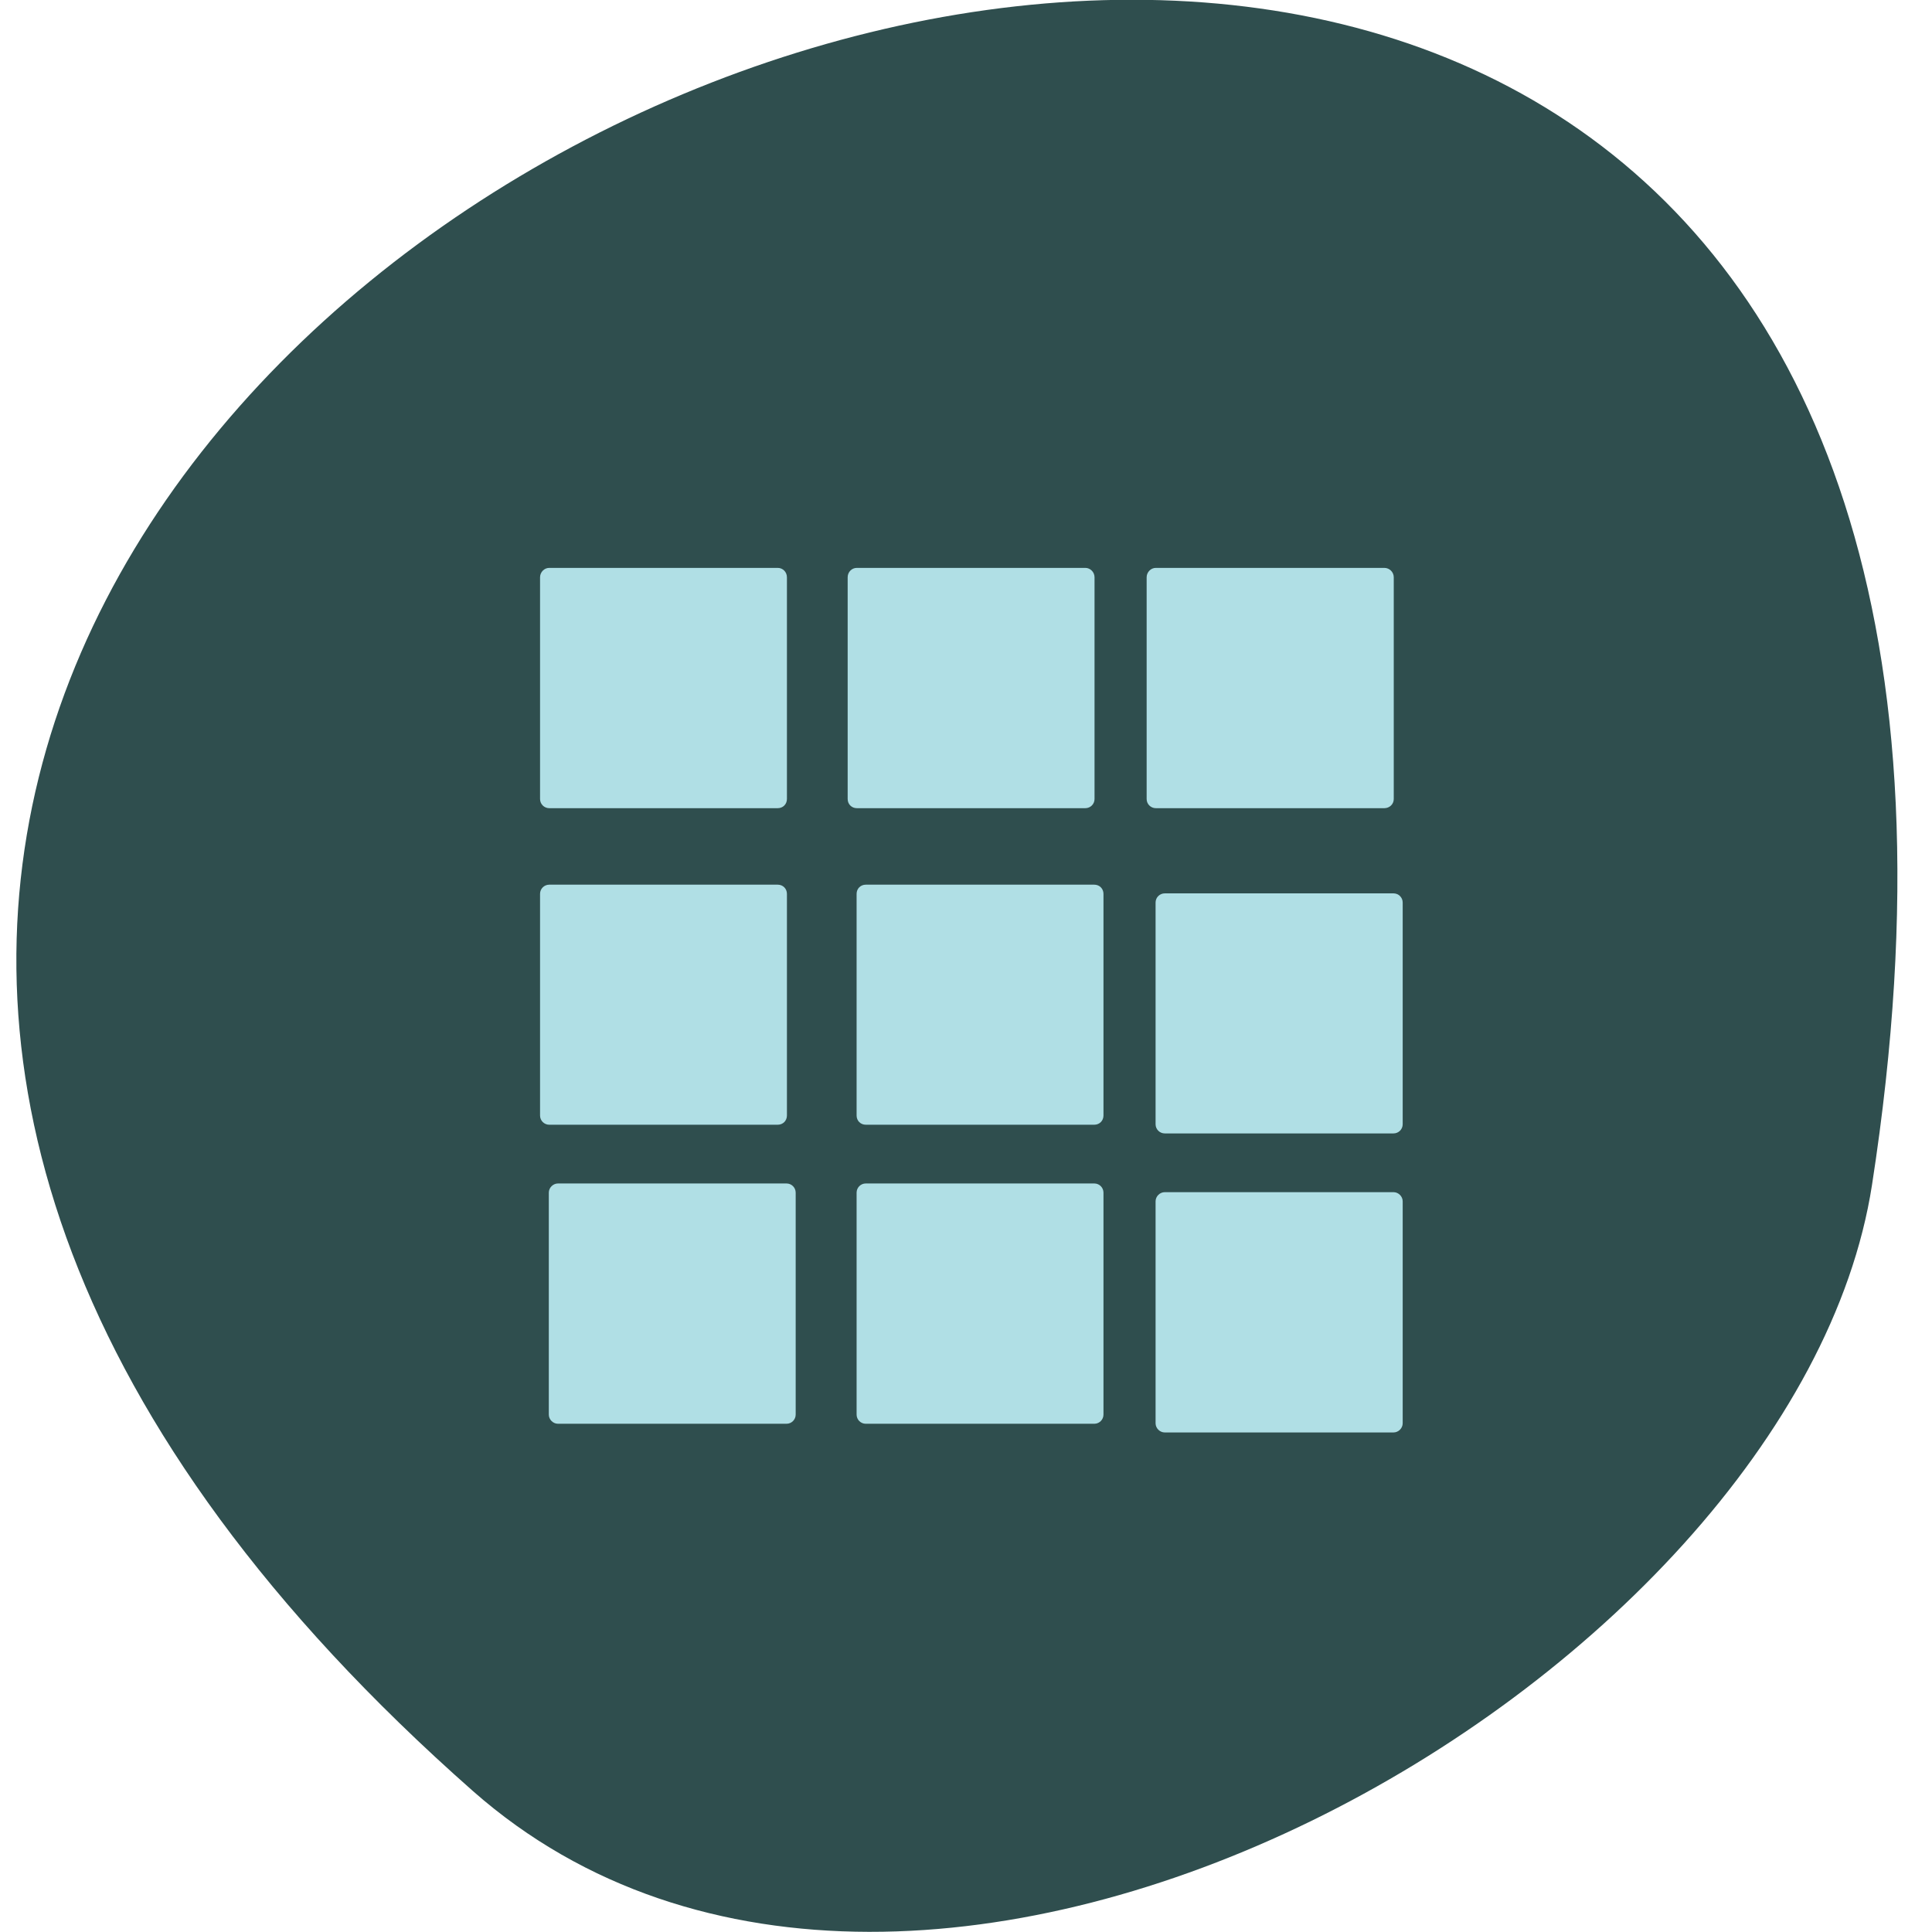 <svg xmlns="http://www.w3.org/2000/svg" viewBox="0 0 32 32"><path d="m 7.836 29.668 c -27.422 -24.18 28.965 -47.43 23.17 -10.04 c -1.273 8.199 -15.781 16.547 -23.17 10.04" fill="#2f4e4e"/><g fill="#b0dfe5"><path d="m 18.992 13.234 v -3.672 c 0 -0.086 0.07 -0.156 0.152 -0.156 h 3.785 c 0.086 0 0.156 0.07 0.156 0.156 v 3.672 c 0 0.086 -0.07 0.152 -0.156 0.152 h -3.785 c -0.082 0 -0.152 -0.066 -0.152 -0.152"/><path d="m 14.04 13.234 v -3.672 c 0 -0.086 0.066 -0.156 0.152 -0.156 h 3.785 c 0.082 0 0.152 0.07 0.152 0.156 v 3.672 c 0 0.086 -0.07 0.152 -0.152 0.152 h -3.785 c -0.086 0 -0.152 -0.066 -0.152 -0.152"/><path d="m 8.945 13.234 v -3.672 c 0 -0.086 0.07 -0.156 0.152 -0.156 h 3.785 c 0.086 0 0.152 0.07 0.152 0.156 v 3.672 c 0 0.086 -0.066 0.152 -0.152 0.152 h -3.785 c -0.082 0 -0.152 -0.066 -0.152 -0.152"/><path d="m 8.945 18.477 v -3.672 c 0 -0.086 0.07 -0.152 0.152 -0.152 h 3.785 c 0.086 0 0.152 0.066 0.152 0.152 v 3.672 c 0 0.086 -0.066 0.152 -0.152 0.152 h -3.785 c -0.082 0 -0.152 -0.066 -0.152 -0.152"/><path d="m 14.188 18.477 v -3.672 c 0 -0.086 0.066 -0.152 0.152 -0.152 h 3.785 c 0.086 0 0.152 0.066 0.152 0.152 v 3.672 c 0 0.086 -0.066 0.152 -0.152 0.152 h -3.785 c -0.086 0 -0.152 -0.066 -0.152 -0.152"/><path d="m 19.14 18.621 v -3.672 c 0 -0.086 0.07 -0.152 0.152 -0.152 h 3.789 c 0.082 0 0.152 0.066 0.152 0.152 v 3.672 c 0 0.086 -0.07 0.152 -0.152 0.152 h -3.789 c -0.082 0 -0.152 -0.066 -0.152 -0.152"/><path d="m 19.14 23.574 v -3.676 c 0 -0.082 0.07 -0.152 0.152 -0.152 h 3.789 c 0.082 0 0.152 0.07 0.152 0.152 v 3.676 c 0 0.082 -0.07 0.152 -0.152 0.152 h -3.789 c -0.082 0 -0.152 -0.07 -0.152 -0.152"/><path d="m 14.188 23.43 v -3.676 c 0 -0.082 0.066 -0.152 0.152 -0.152 h 3.785 c 0.086 0 0.152 0.07 0.152 0.152 v 3.676 c 0 0.082 -0.066 0.152 -0.152 0.152 h -3.785 c -0.086 0 -0.152 -0.07 -0.152 -0.152"/><path d="m 9.09 23.43 v -3.676 c 0 -0.082 0.07 -0.152 0.152 -0.152 h 3.785 c 0.086 0 0.152 0.07 0.152 0.152 v 3.676 c 0 0.082 -0.066 0.152 -0.152 0.152 h -3.785 c -0.082 0 -0.152 -0.07 -0.152 -0.152"/></g></svg>